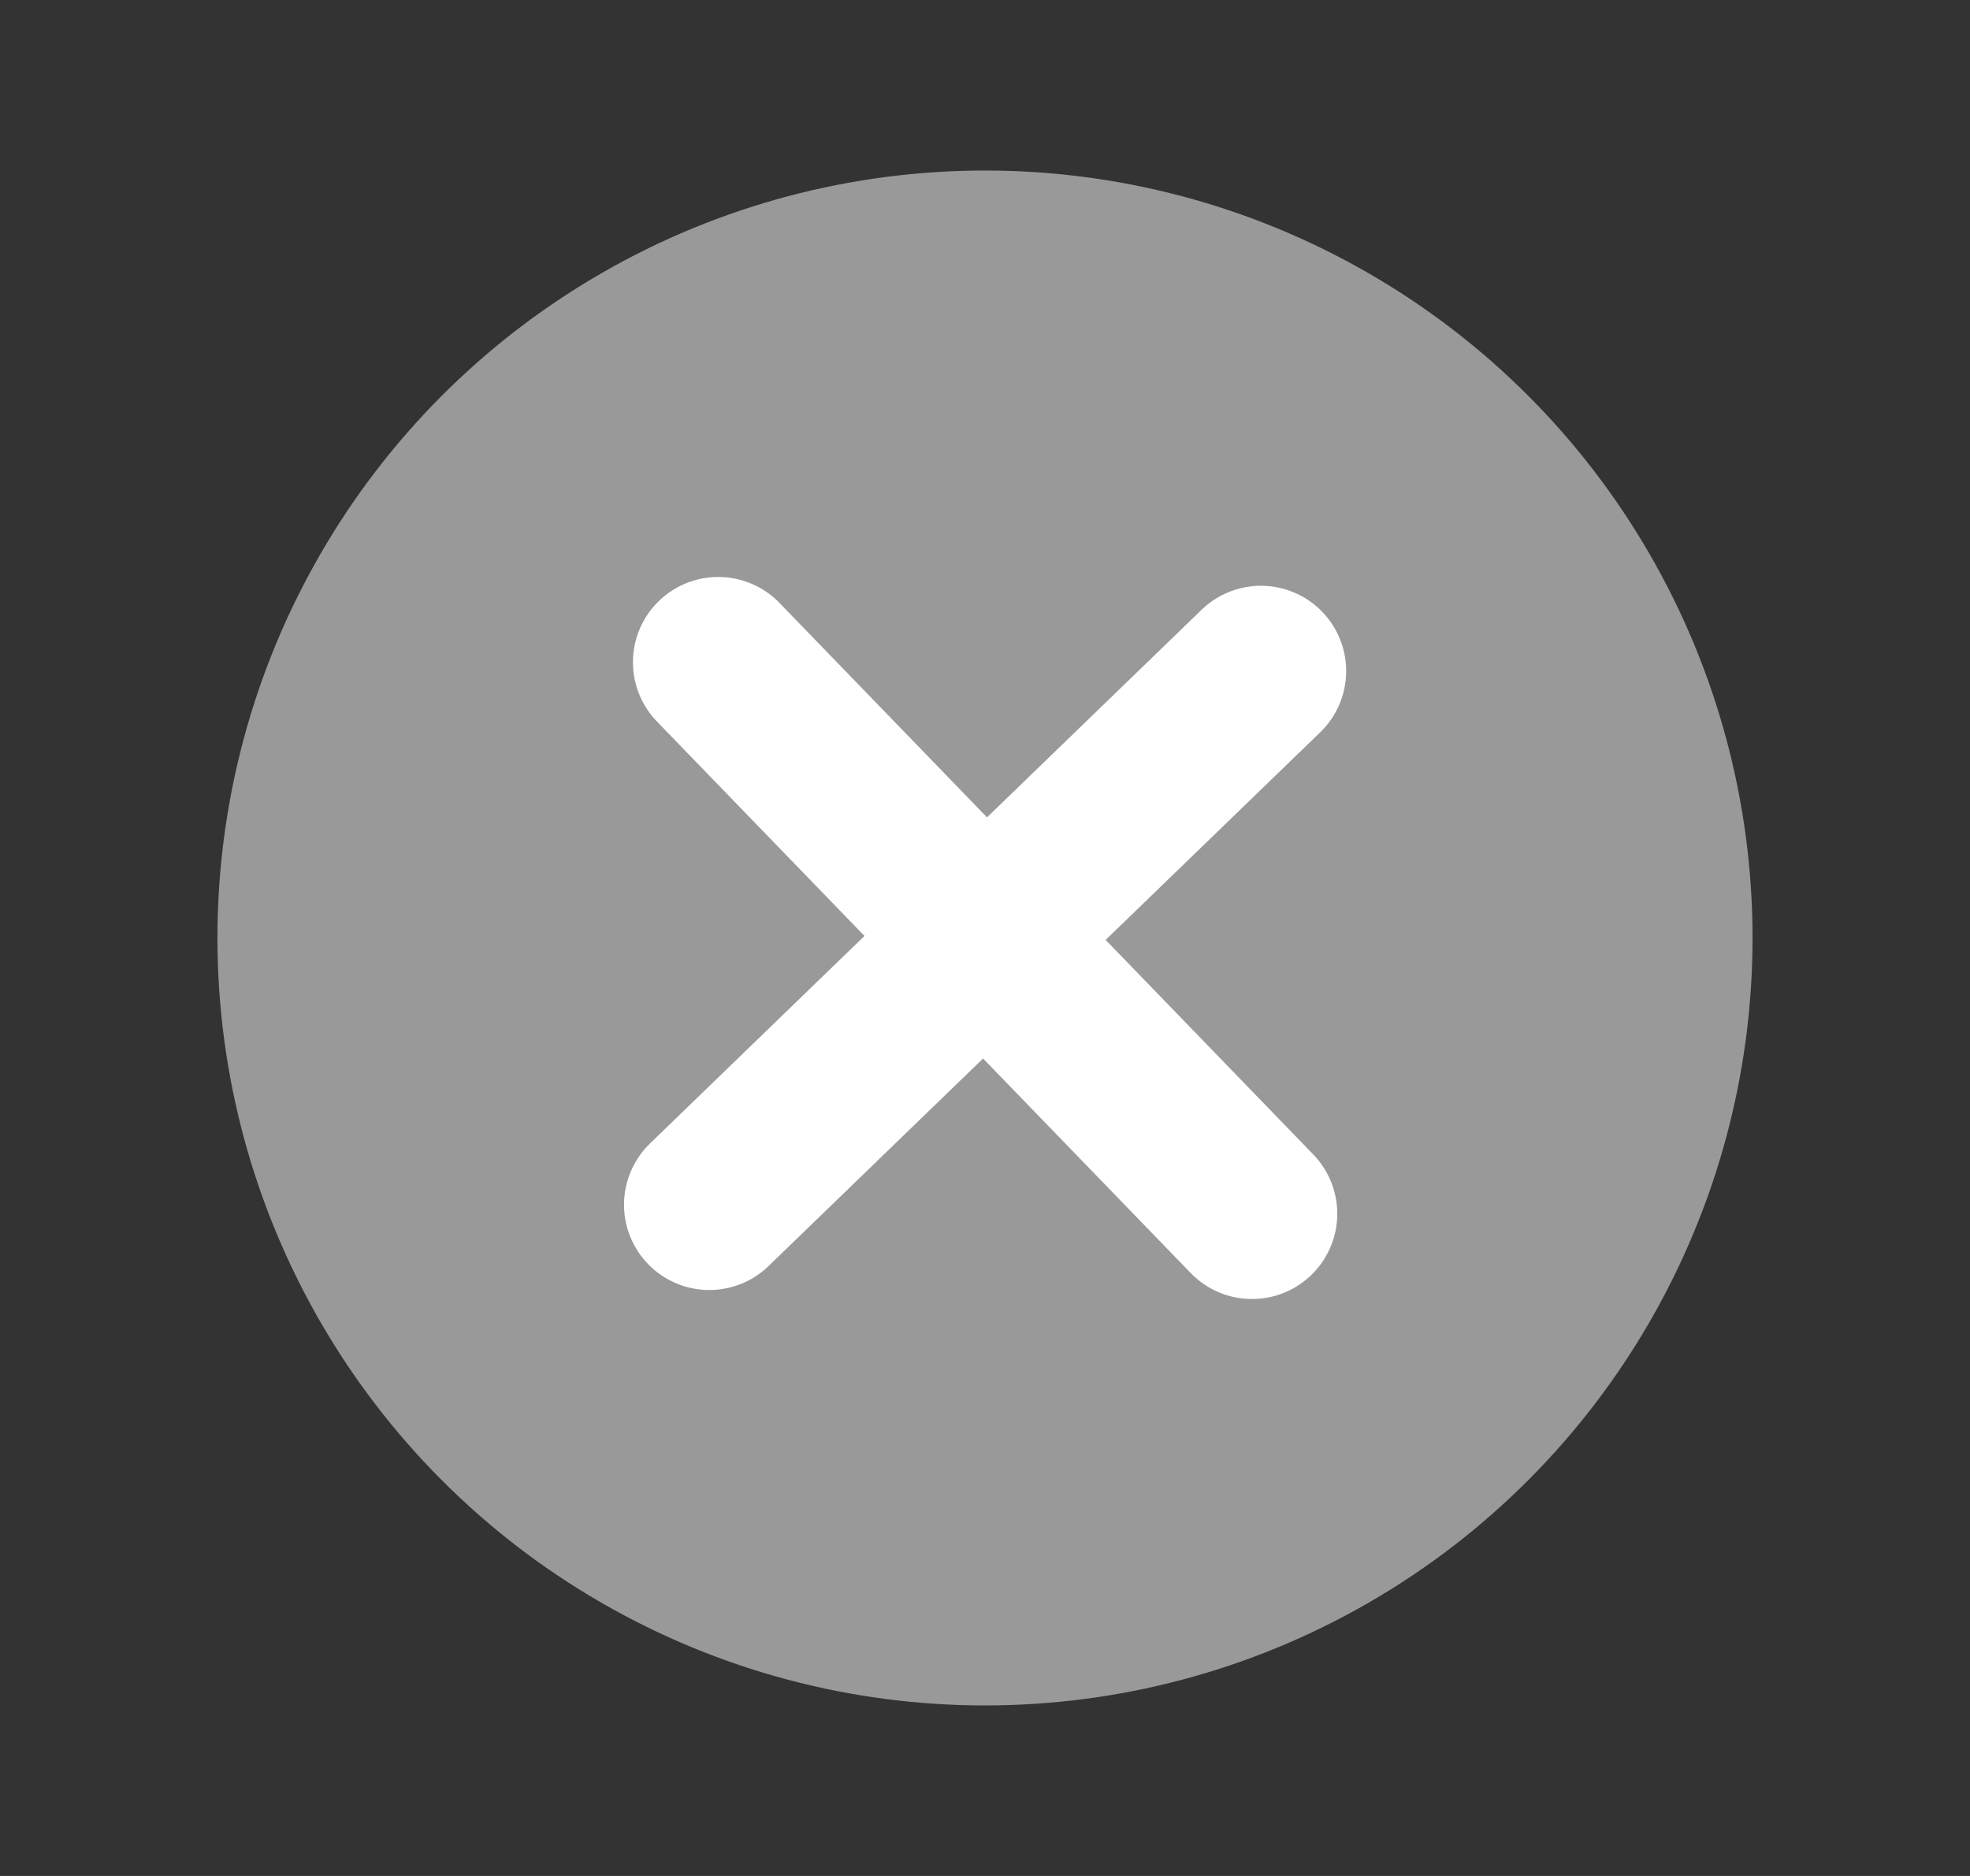 <svg width="21" height="20" viewBox="0 0 21 20" fill="none" xmlns="http://www.w3.org/2000/svg">
    <rect x="0" y="0" width="21" height="20" fill="#333333" stroke="none"/>
    <circle cx="10.5" cy="10" r="8.182" fill="#999"/>
    <path d="m7.656 7.06 5.69 5.88M13.441 7.154l-5.88 5.69" stroke="#fff" stroke-width="1.818" stroke-linecap="round"/>
</svg>
